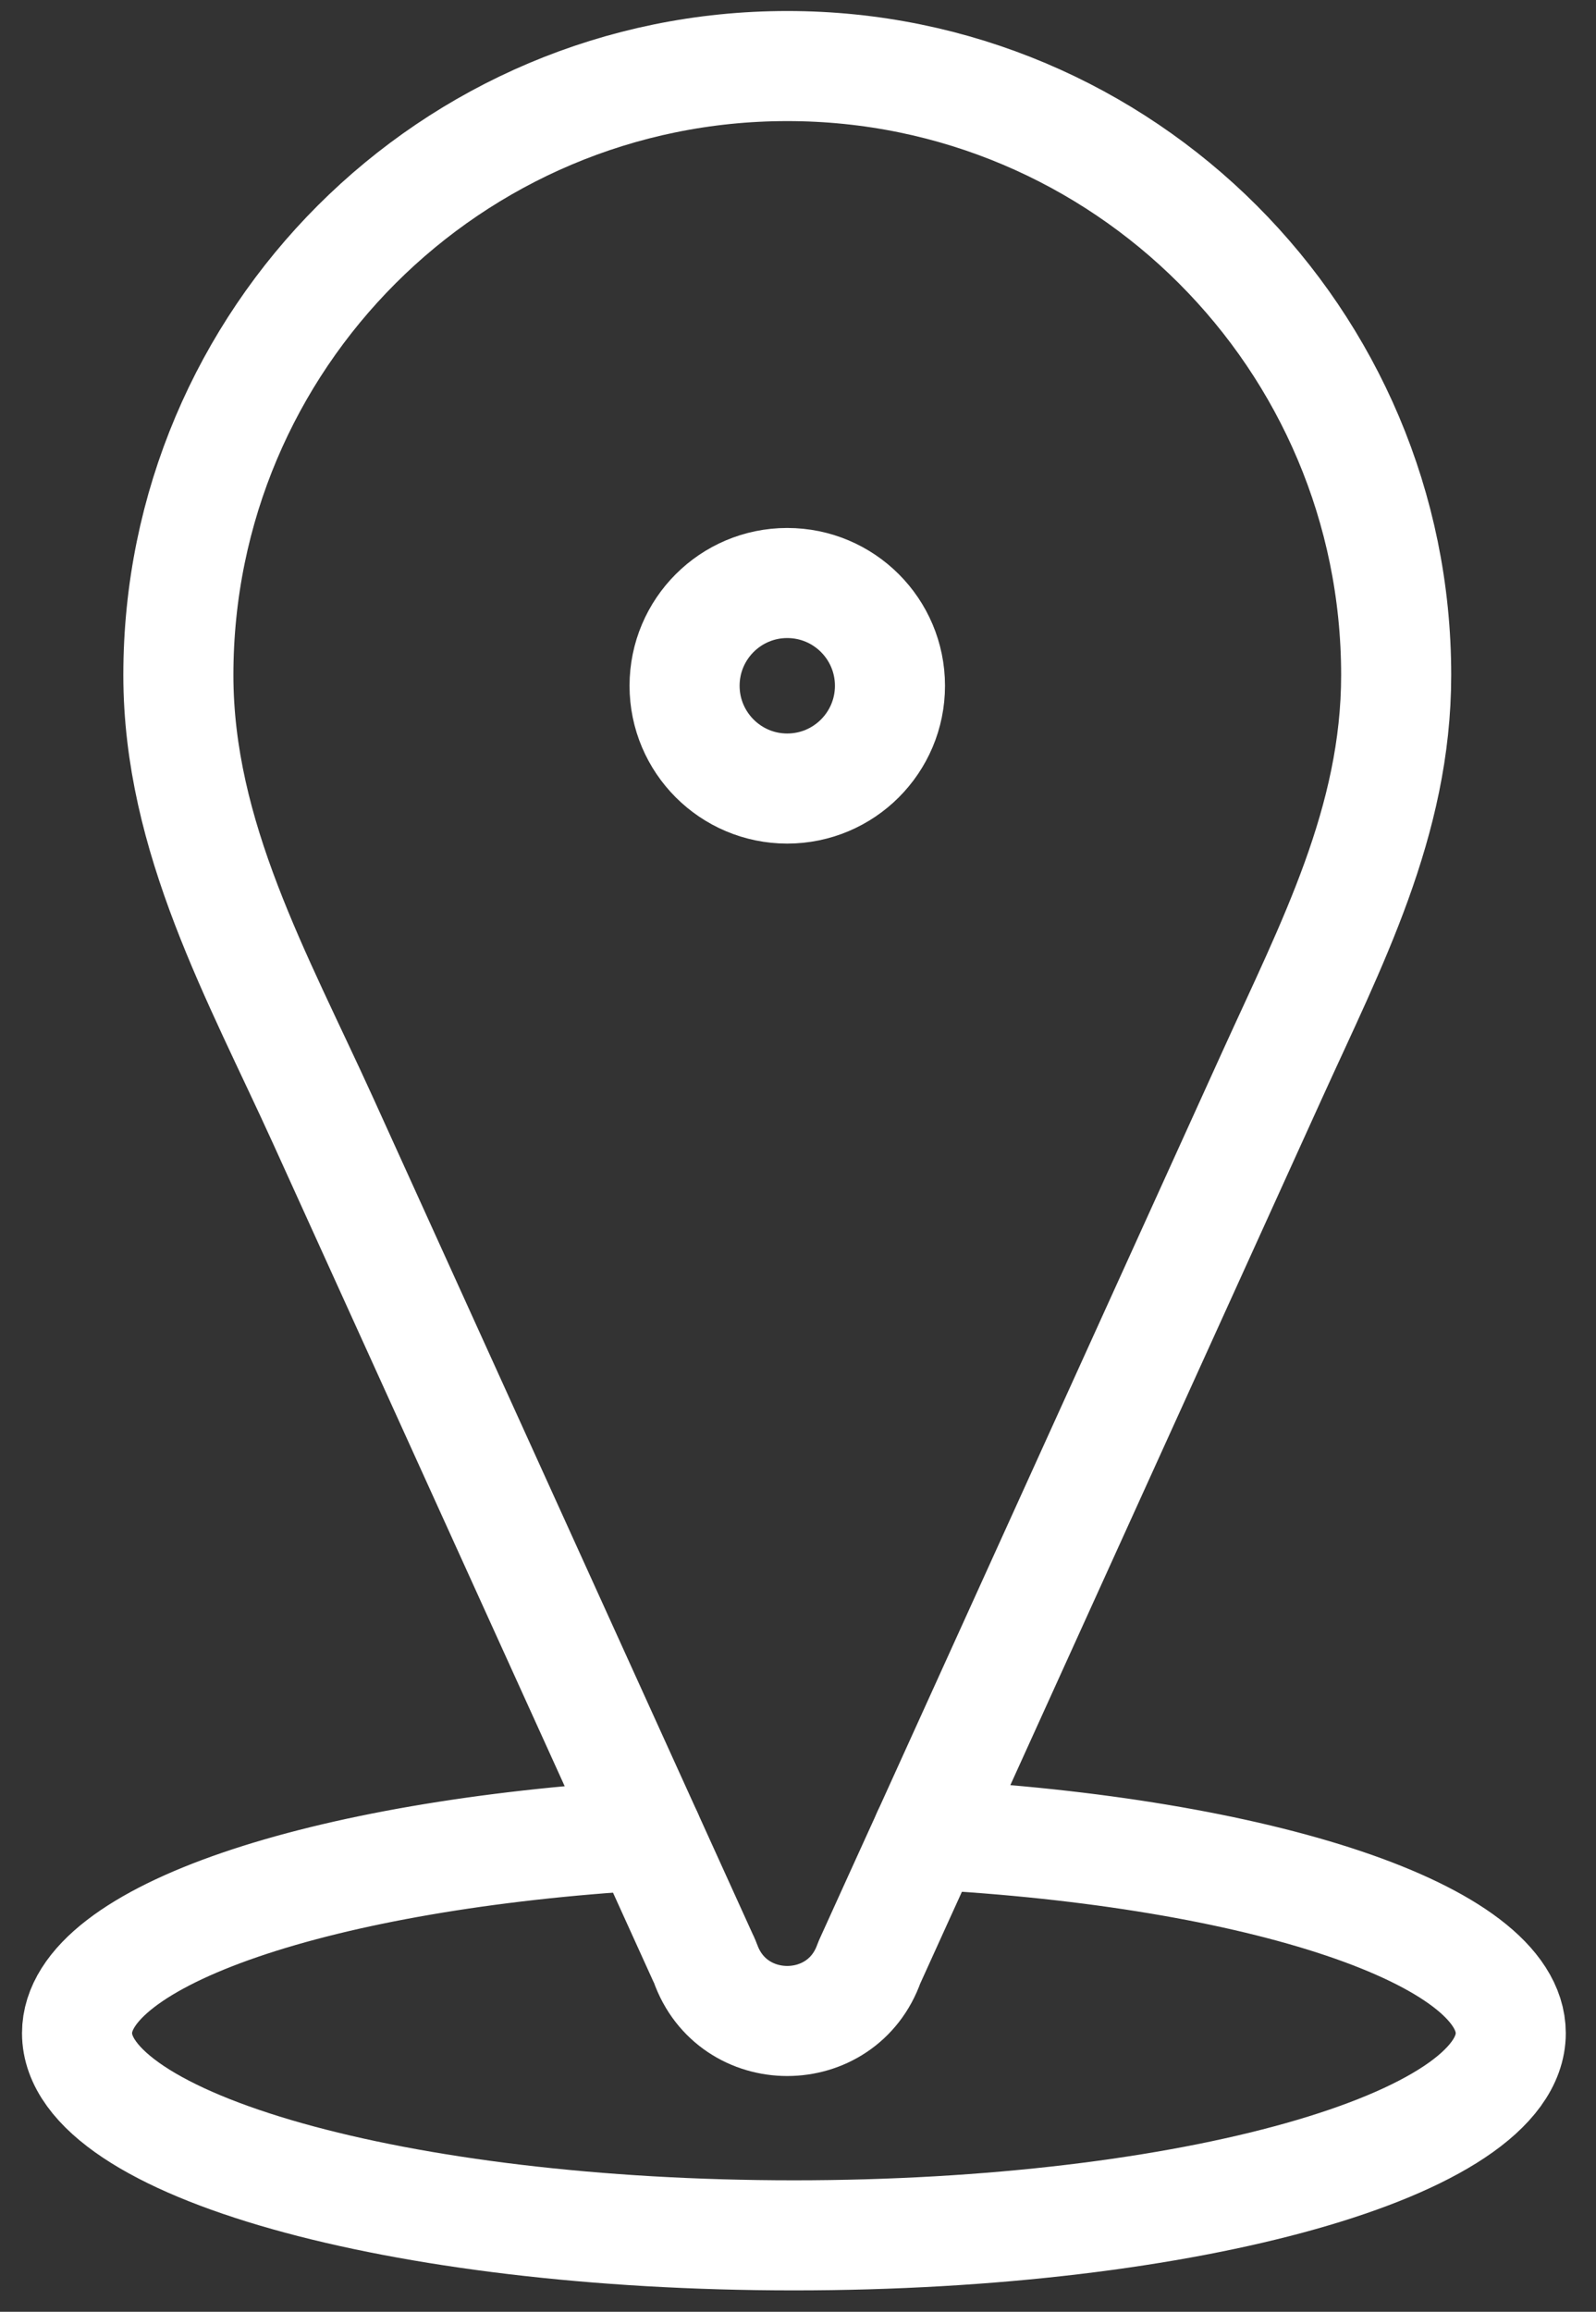 <?xml version="1.0" encoding="UTF-8"?>
<svg width="29px" height="42px" viewBox="0 0 29 42" version="1.1" xmlns="http://www.w3.org/2000/svg" xmlns:xlink="http://www.w3.org/1999/xlink">
    <rect x="0" y="0" width="29" height="42" fill="#333333" stroke="none"/>
    <!-- Generator: Sketch 48.2 (47327) - http://www.bohemiancoding.com/sketch -->
    <title>Page 1</title>
    <desc>Created with Sketch.</desc>
    <defs></defs>
    <g id="Empresa-detalle" stroke="none" stroke-width="1" fill="none" fill-rule="evenodd" transform="translate(-1032, -963)" stroke-linecap="round" stroke-linejoin="round">
        <g id="Group-5-Copy-3" transform="translate(973, 963)" stroke="#FFFFFF" stroke-width="2">
            <g id="Page-1" transform="translate(59.5, 0.3)">
                <path d="M24.869,11.965 C24.869,5.854 19.915,0.9 13.806,0.9 C7.693,0.9 2.741,5.854 2.741,11.965 C2.741,14.908 4.185,17.451 5.367,20.052 C6.294,22.097 7.223,24.143 8.152,26.188 C9.527,29.216 10.901,32.243 12.274,35.269 C12.288,35.298 12.305,35.329 12.315,35.359 C12.809,36.769 14.801,36.769 15.294,35.359 C15.656,34.562 16.018,33.763 16.382,32.965 C17.312,30.917 18.241,28.867 19.172,26.818 C20.322,24.287 21.47,21.755 22.619,19.224 C23.693,16.857 24.869,14.63 24.869,11.965 Z" id="Stroke-1"></path>
                <path d="M15.671,12.159 C15.671,13.189 14.836,14.026 13.804,14.026 C12.775,14.026 11.939,13.189 11.939,12.159 C11.939,11.128 12.775,10.292 13.804,10.292 C14.836,10.292 15.671,11.128 15.671,12.159 Z" id="Stroke-3"></path>
                <path d="M16.353,33.029 C22.386,33.349 26.951,34.843 26.951,36.638 C26.951,38.666 21.119,40.311 13.925,40.311 C6.732,40.311 0.9,38.666 0.9,36.638 C0.9,34.866 5.346,33.389 11.262,33.041" id="Stroke-5"></path>
            </g>
        </g>
    </g>
</svg>